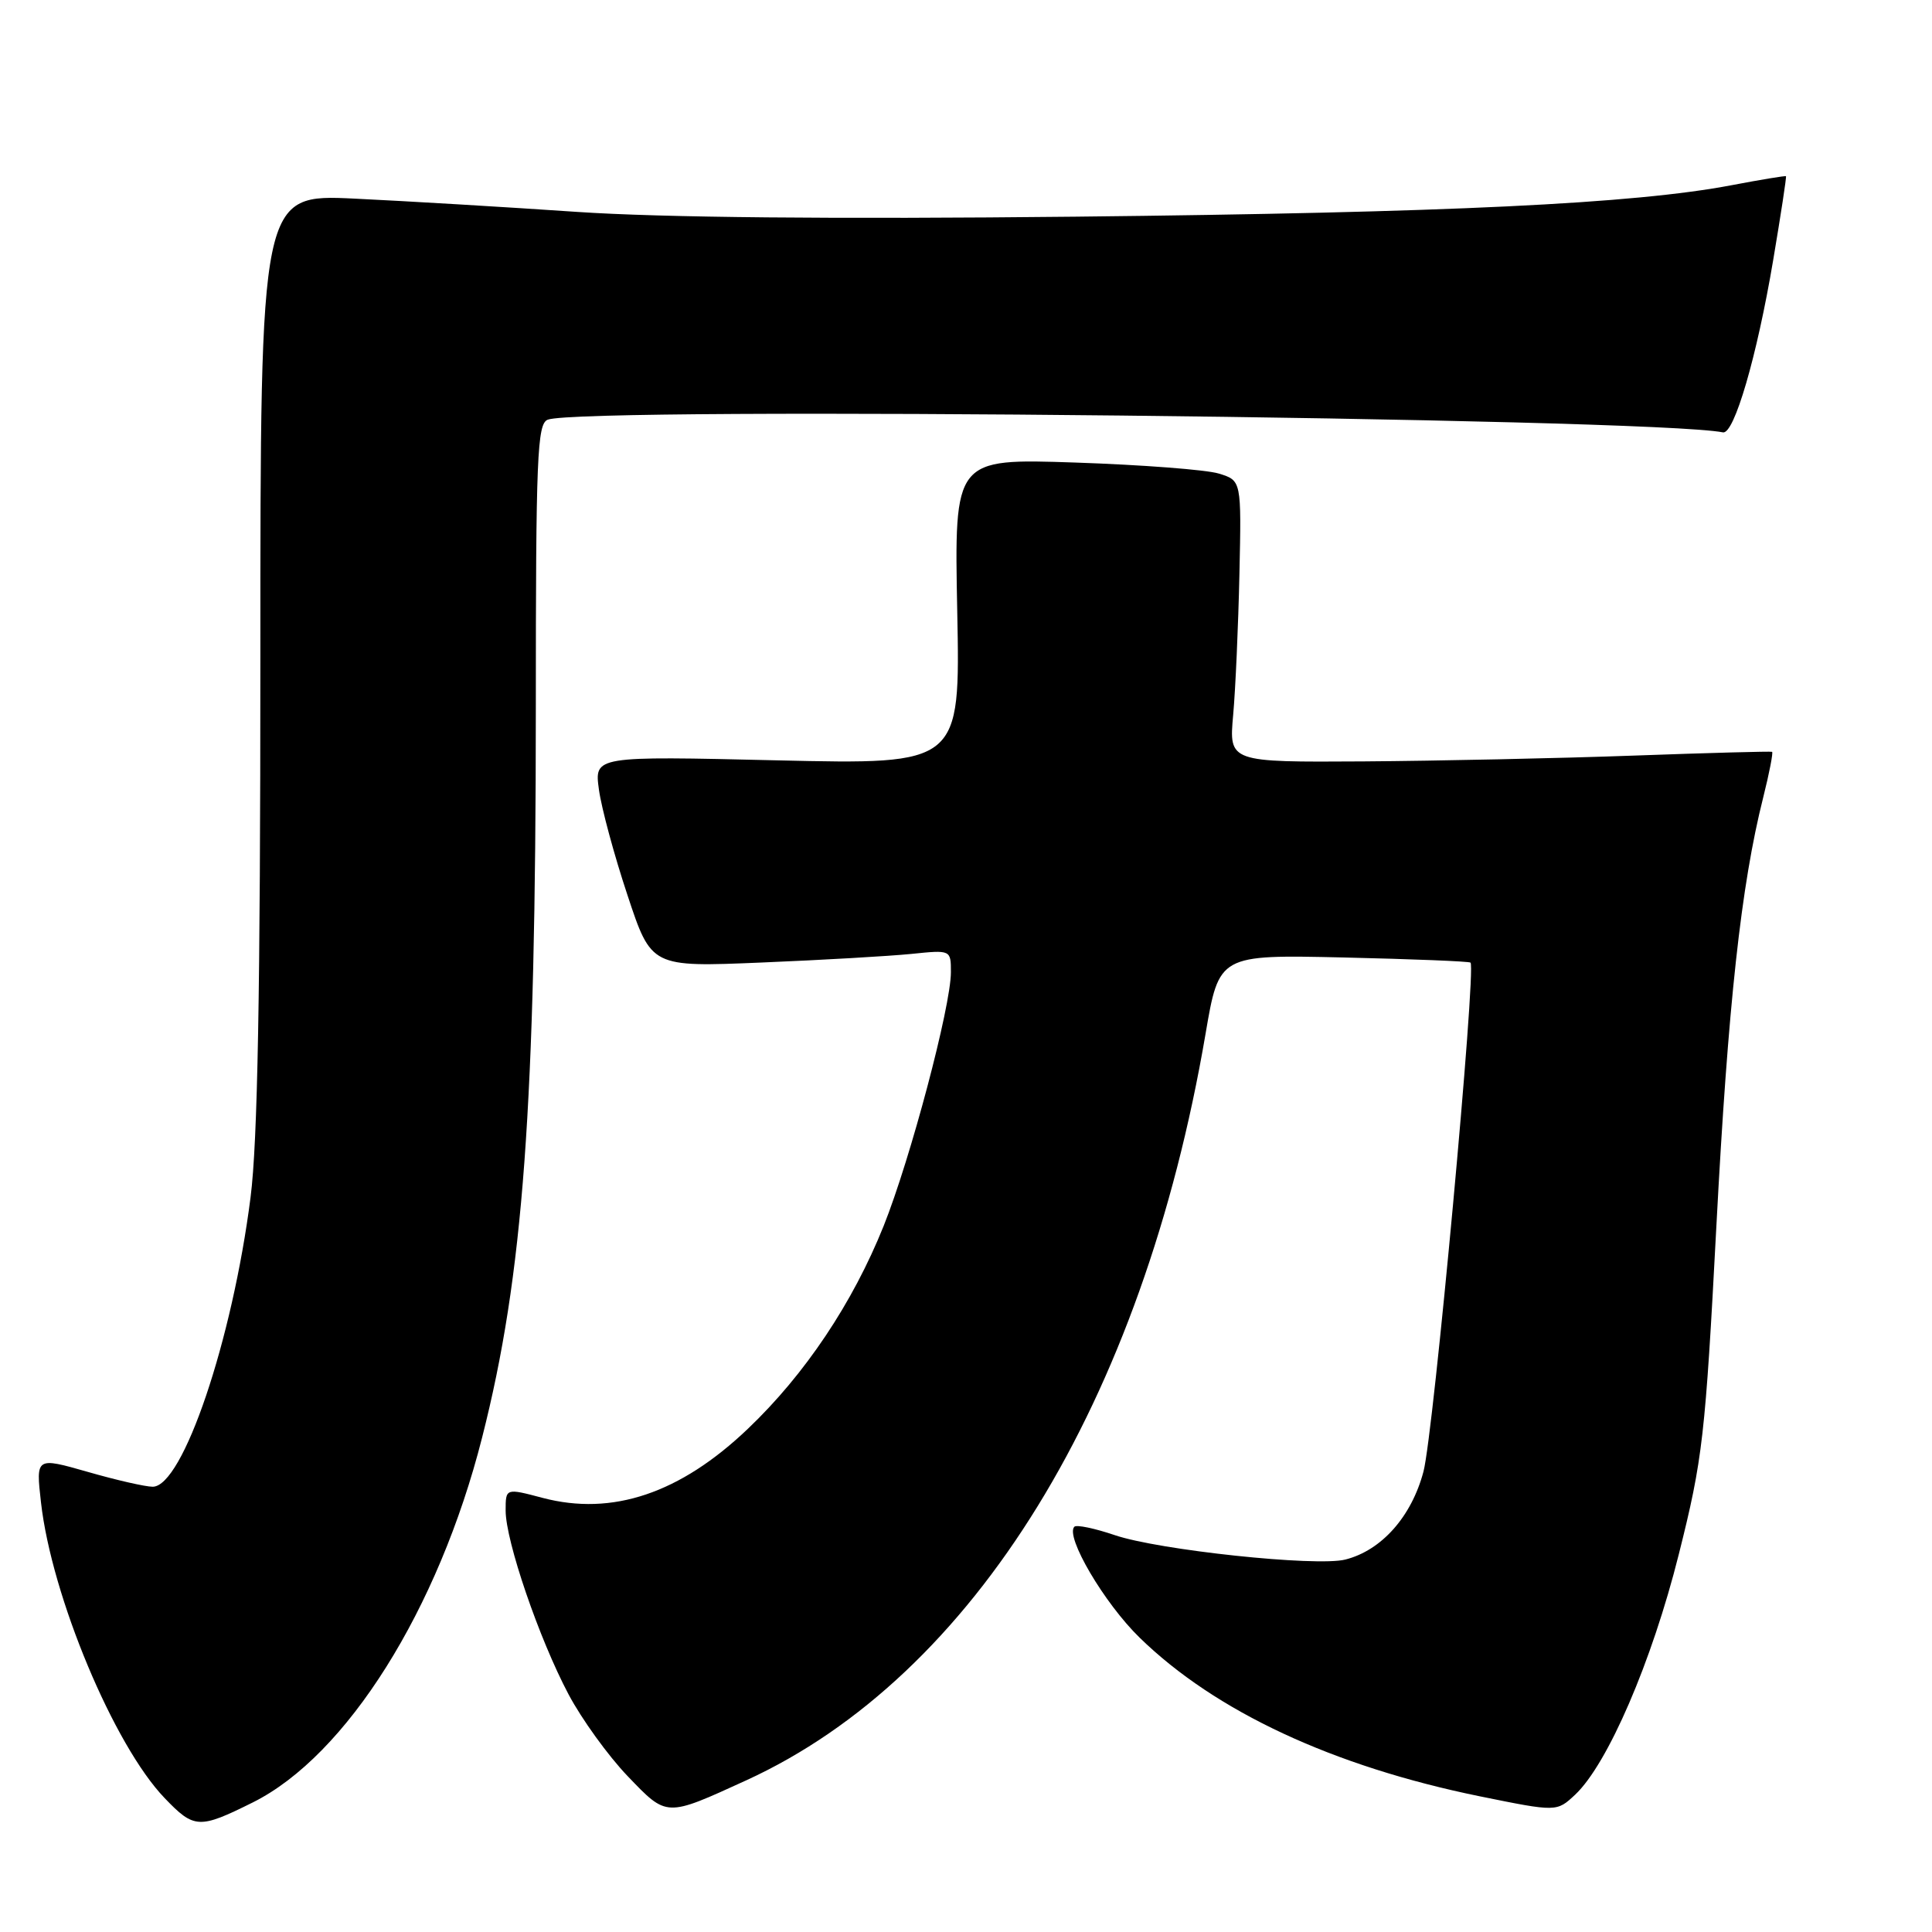 <?xml version="1.0" encoding="UTF-8" standalone="no"?>
<!DOCTYPE svg PUBLIC "-//W3C//DTD SVG 1.1//EN" "http://www.w3.org/Graphics/SVG/1.1/DTD/svg11.dtd" >
<svg xmlns="http://www.w3.org/2000/svg" xmlns:xlink="http://www.w3.org/1999/xlink" version="1.1" viewBox="0 0 256 256">
 <g >
 <path fill="currentColor"
d=" M 33.50 238.83 C 45.92 232.64 58.09 213.29 63.88 190.49 C 69.35 169.00 70.99 146.65 71.00 93.86 C 71.00 60.46 71.18 56.15 72.58 55.61 C 77.20 53.83 218.64 55.37 228.30 57.29 C 229.78 57.59 232.80 47.25 234.95 34.50 C 235.97 28.45 236.74 23.43 236.65 23.35 C 236.57 23.27 233.33 23.80 229.45 24.54 C 216.52 27.00 191.95 28.18 142.50 28.71 C 110.46 29.05 87.62 28.83 76.50 28.08 C 67.15 27.44 53.88 26.65 47.00 26.32 C 34.50 25.72 34.50 25.72 34.50 87.11 C 34.50 131.48 34.14 151.31 33.20 158.65 C 30.79 177.60 24.22 197.00 20.23 197.00 C 19.27 197.00 15.40 196.12 11.62 195.03 C 4.75 193.07 4.75 193.07 5.43 199.07 C 6.83 211.50 15.10 231.27 21.81 238.25 C 25.73 242.34 26.38 242.37 33.50 238.83 Z  M 98.89 235.90 C 129.07 222.08 151.42 185.75 159.74 137.00 C 161.53 126.50 161.53 126.50 178.02 126.87 C 187.08 127.08 194.66 127.38 194.85 127.55 C 195.64 128.26 189.95 189.96 188.62 194.98 C 187.04 200.96 183.06 205.44 178.26 206.65 C 174.43 207.62 153.53 205.40 147.70 203.41 C 145.05 202.51 142.65 202.01 142.36 202.30 C 141.10 203.56 146.32 212.44 151.01 217.00 C 161.05 226.79 176.64 234.05 196.08 238.02 C 206.27 240.09 206.27 240.09 208.71 237.81 C 213.03 233.75 218.88 220.19 222.45 205.95 C 225.62 193.33 225.96 190.36 227.43 162.45 C 228.98 133.06 230.70 117.30 233.64 105.64 C 234.45 102.42 234.97 99.71 234.81 99.62 C 234.64 99.54 226.40 99.76 216.50 100.12 C 206.60 100.48 190.48 100.82 180.67 100.89 C 162.84 101.00 162.84 101.00 163.40 94.75 C 163.71 91.31 164.08 82.91 164.23 76.08 C 164.50 63.67 164.50 63.67 161.50 62.75 C 159.85 62.24 151.29 61.59 142.47 61.29 C 126.44 60.75 126.44 60.75 126.84 81.03 C 127.24 101.31 127.24 101.31 103.00 100.75 C 78.75 100.18 78.75 100.18 79.36 104.62 C 79.69 107.05 81.39 113.35 83.14 118.60 C 86.30 128.15 86.30 128.15 100.90 127.54 C 108.93 127.21 117.86 126.69 120.75 126.40 C 126.00 125.86 126.00 125.86 126.00 128.82 C 126.00 133.35 120.64 153.56 117.09 162.44 C 113.00 172.64 106.68 182.10 99.10 189.32 C 90.13 197.88 81.14 200.91 71.91 198.48 C 67.00 197.18 67.00 197.18 67.00 200.16 C 67.00 204.19 71.43 217.14 75.33 224.50 C 77.07 227.79 80.60 232.67 83.16 235.34 C 88.41 240.81 88.17 240.80 98.89 235.90 Z "/>
</g>
</svg>